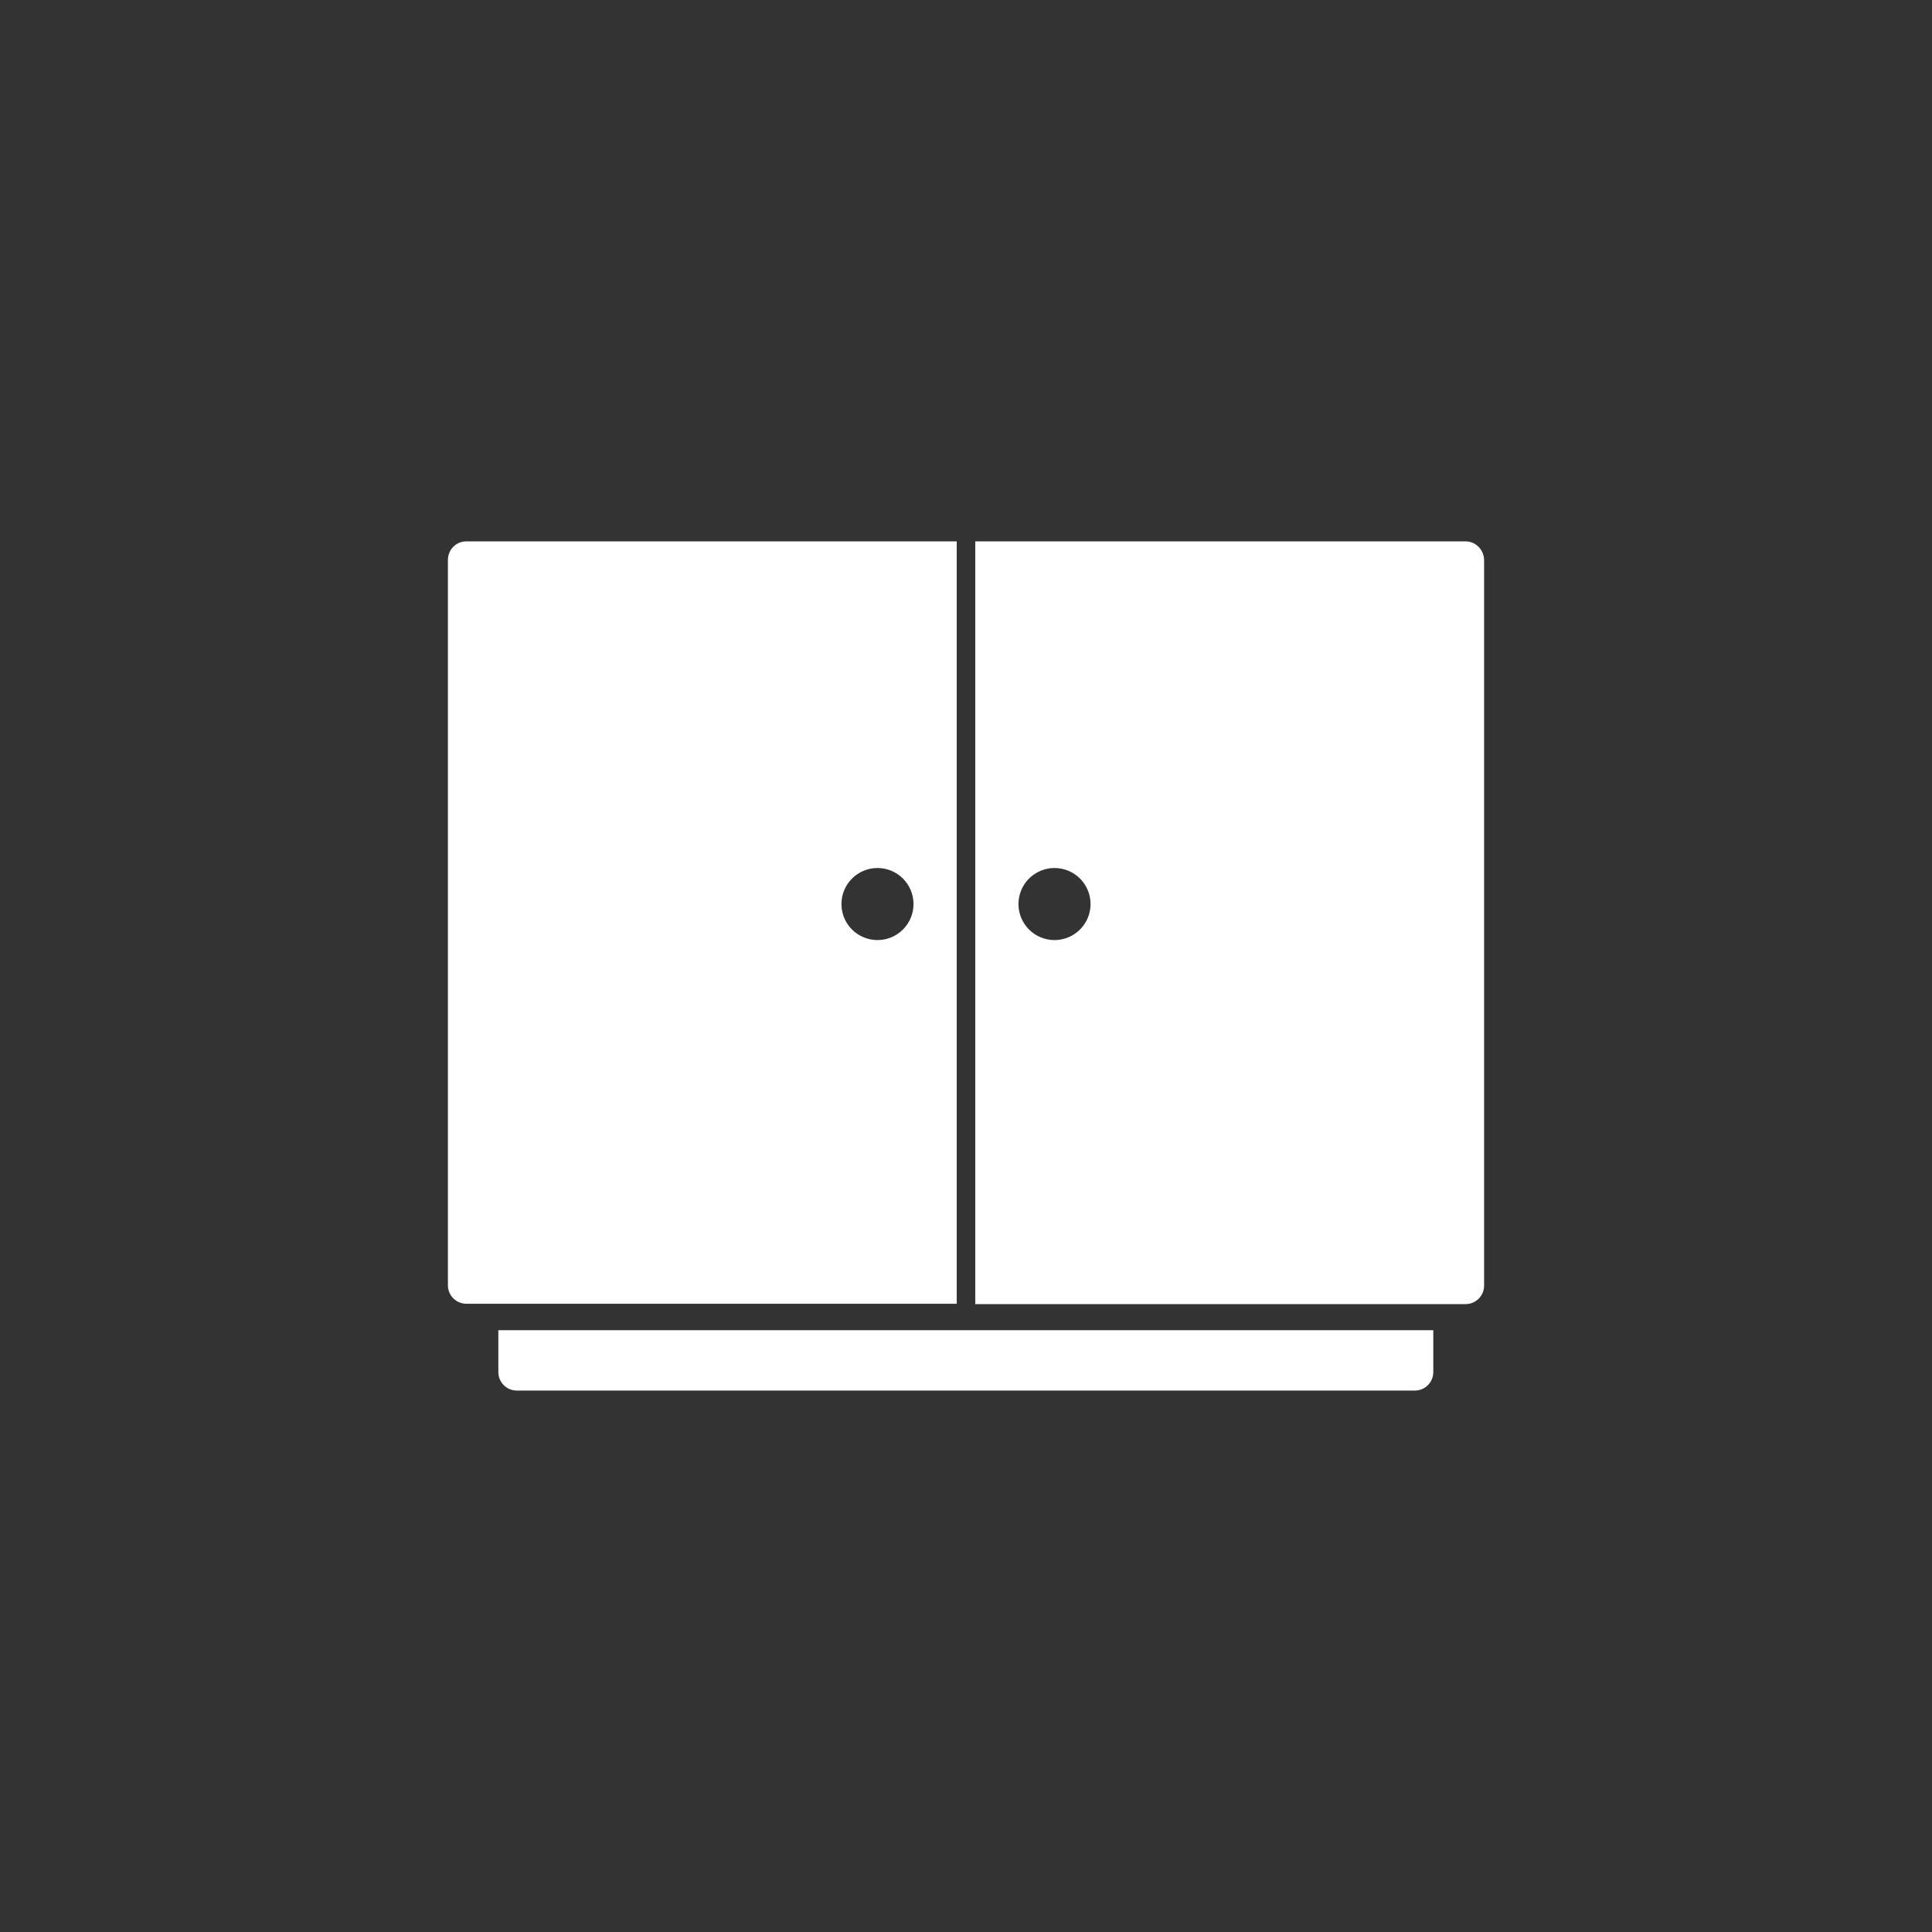 <svg xmlns="http://www.w3.org/2000/svg" xmlns:xlink="http://www.w3.org/1999/xlink" width="400" zoomAndPan="magnify" viewBox="0 0 300 300" height="400" preserveAspectRatio="xMidYMid meet" version="1.0"><rect x="0" y="0" width="300" height="300" fill="#333333" stroke="none"/><defs><clipPath id="36a050d5ad"><path d="M 69.551 84.031 L 149 84.031 L 149 203 L 69.551 203 Z M 69.551 84.031 " clip-rule="nonzero"/></clipPath><clipPath id="1e55da5c1b"><path d="M 151 84.031 L 230.801 84.031 L 230.801 203 L 151 203 Z M 151 84.031 " clip-rule="nonzero"/></clipPath></defs><path fill="#fefefe" d="M 77.383 206.551 L 77.383 213.051 C 77.383 214.648 78.66 215.926 80.258 215.926 L 219.688 215.926 C 221.285 215.926 222.562 214.648 222.562 213.051 L 222.562 206.551 Z M 77.383 206.551 " fill-opacity="1" fill-rule="nonzero"/><g clip-path="url(#36a050d5ad)"><path fill="#fefefe" d="M 72.426 84.062 C 70.828 84.062 69.551 85.344 69.551 86.941 L 69.551 199.57 C 69.551 201.168 70.828 202.445 72.426 202.445 L 148.559 202.445 L 148.559 84.062 Z M 136.254 145.973 C 133.164 145.973 130.66 143.469 130.66 140.379 C 130.66 137.289 133.164 134.785 136.254 134.785 C 139.344 134.785 141.848 137.289 141.848 140.379 C 141.848 143.469 139.344 145.973 136.254 145.973 Z M 136.254 145.973 " fill-opacity="1" fill-rule="nonzero"/></g><g clip-path="url(#1e55da5c1b)"><path fill="#fefefe" d="M 227.57 84.062 L 151.438 84.062 L 151.438 202.5 L 227.57 202.5 C 229.168 202.5 230.449 201.223 230.449 199.625 L 230.449 86.996 C 230.449 85.395 229.168 84.062 227.57 84.062 Z M 163.742 145.973 C 160.652 145.973 158.148 143.469 158.148 140.379 C 158.148 137.289 160.652 134.785 163.742 134.785 C 166.836 134.785 169.34 137.289 169.34 140.379 C 169.34 143.469 166.836 145.973 163.742 145.973 Z M 163.742 145.973 " fill-opacity="1" fill-rule="nonzero"/></g></svg>